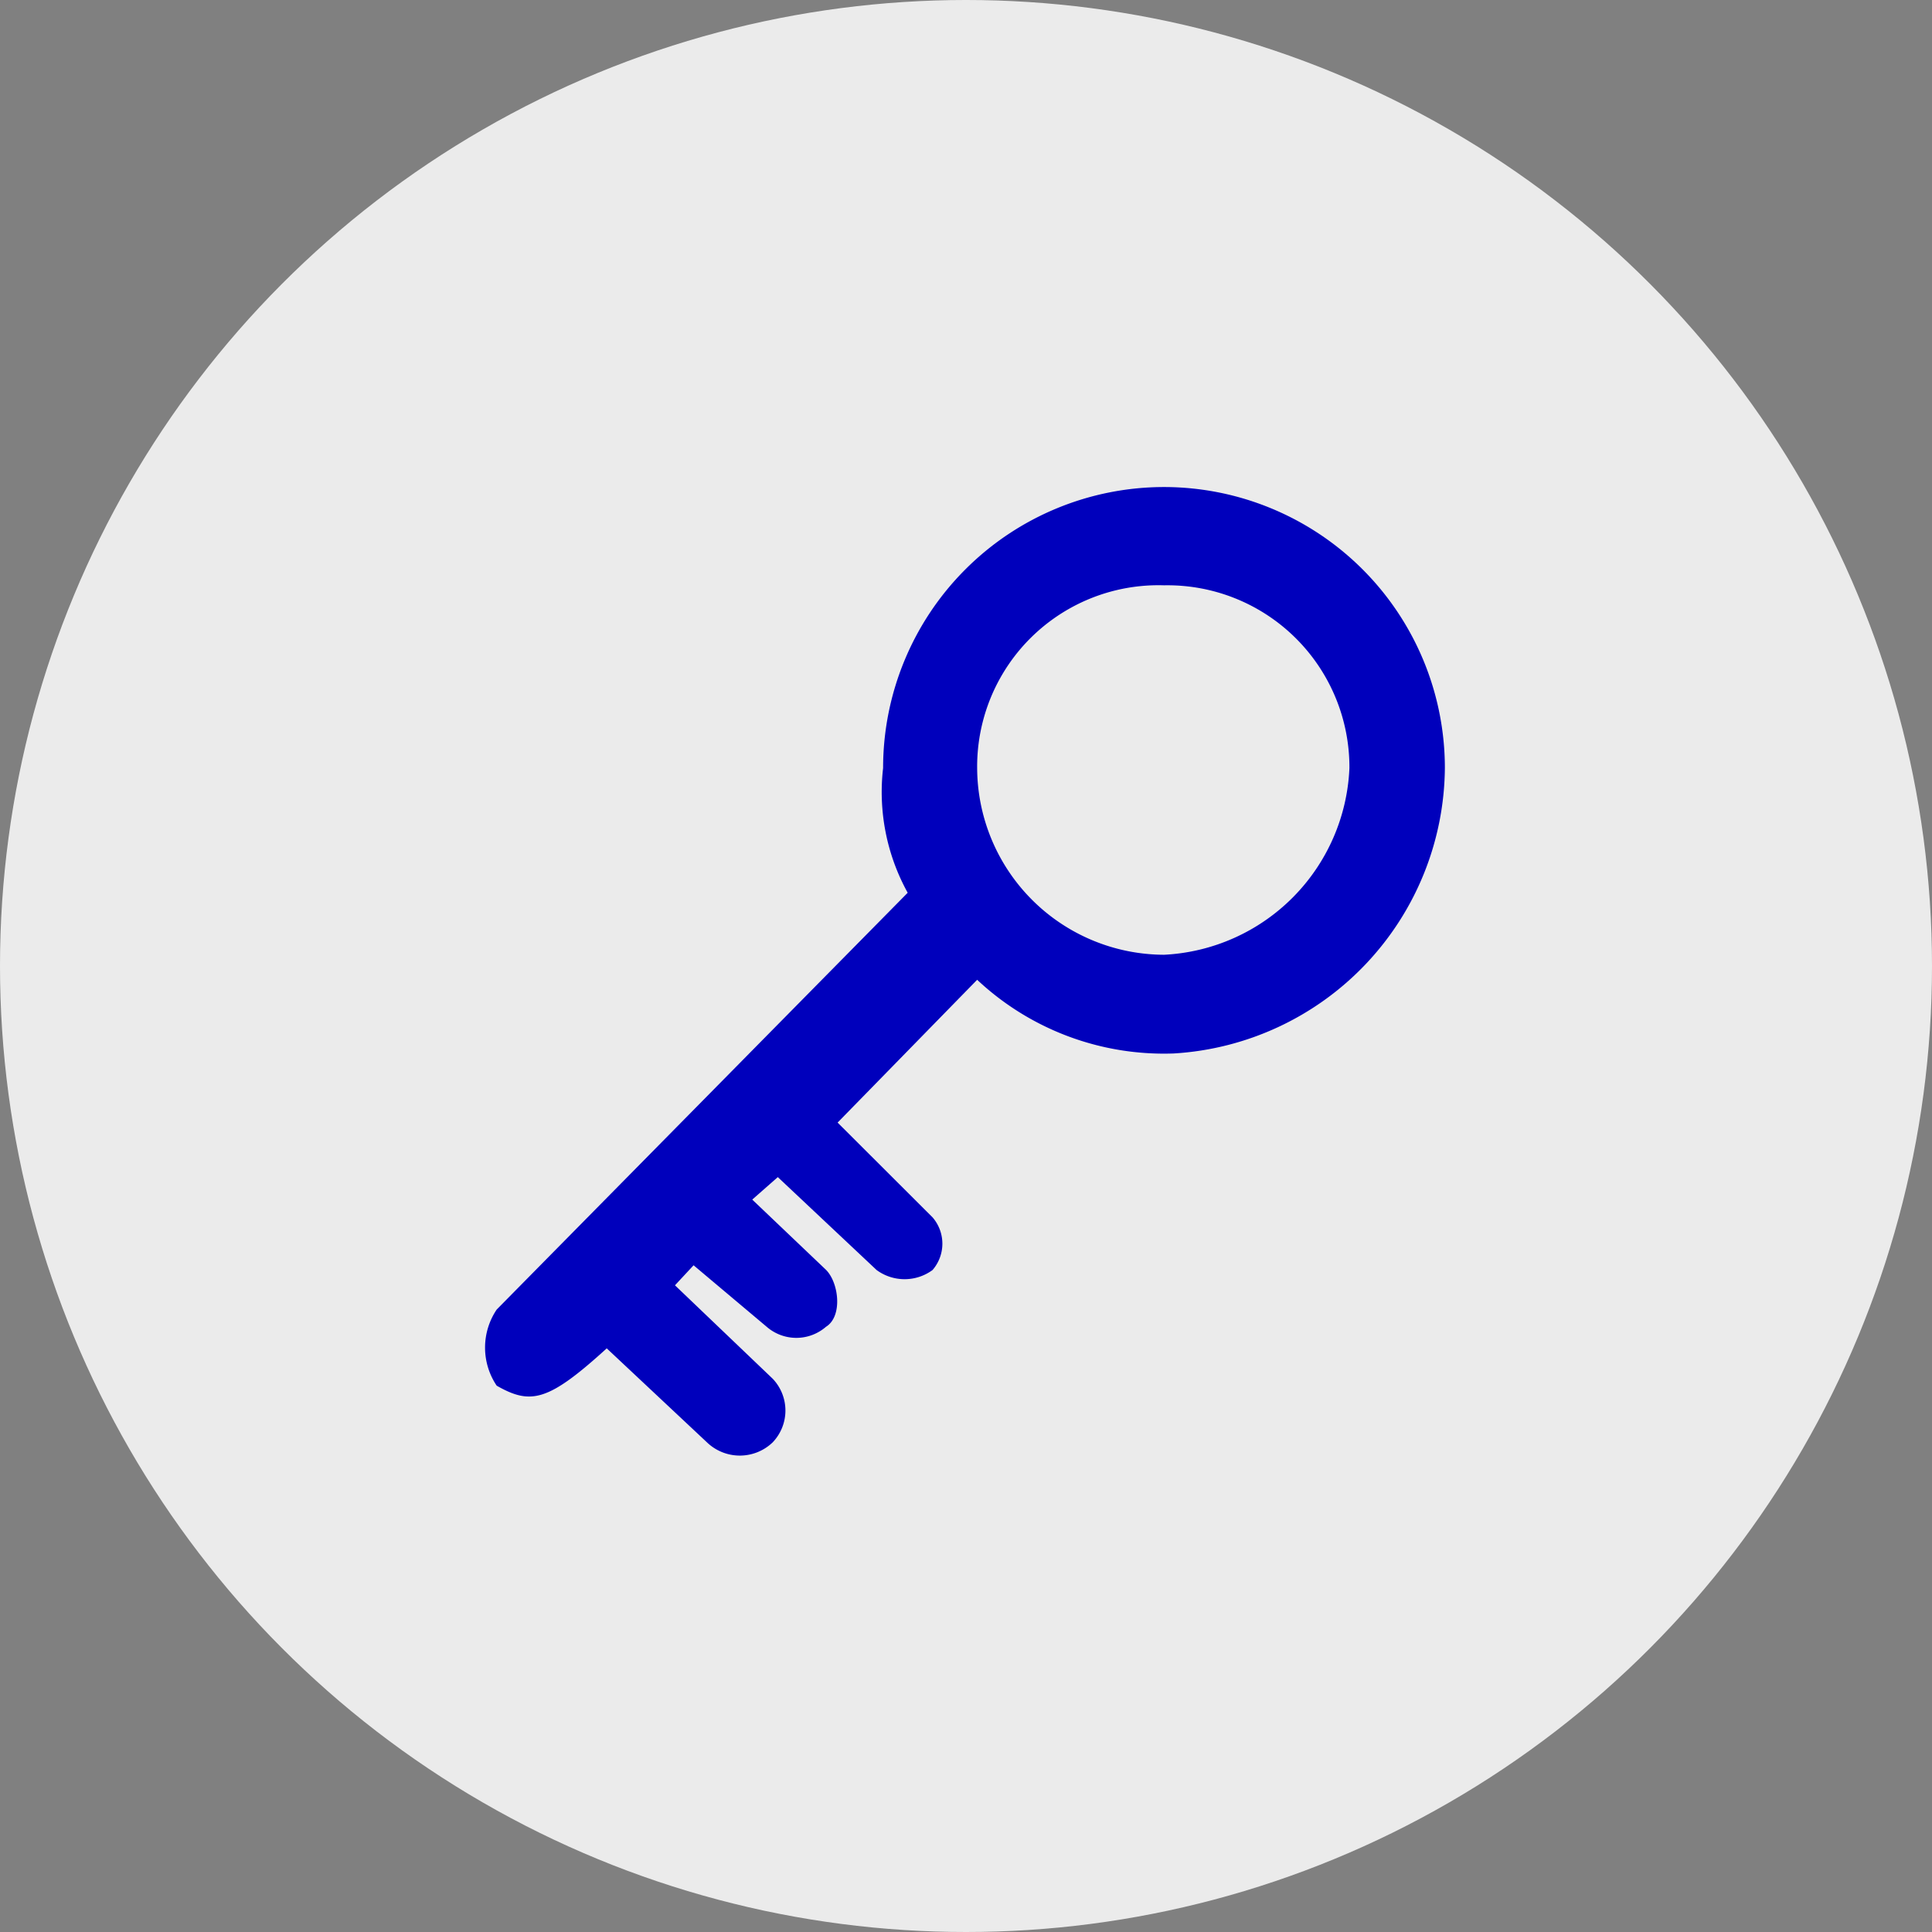 <svg xmlns="http://www.w3.org/2000/svg" width="22" height="22" viewBox="0 0 22 22"><rect x="0" y="0" width="22" height="22" fill="#808080" stroke="none"/><defs><style>.a{fill:#ebebeb;}.b{fill:#0000bc;}</style></defs><g transform="translate(-831 -357)"><circle class="a" cx="11" cy="11" r="11" transform="translate(831 357)"/><path class="b" d="M7.71,0a3.2,3.2,0,0,0-3.2,3.2,2.371,2.371,0,0,0,.28,1.42L.11,9.366a.775.775,0,0,0,0,.867c.388.221.586.182,1.253-.425l1.142,1.071a.54.54,0,0,0,.747,0,.525.525,0,0,0,0-.726L2.14,9.09l.212-.228.832.7a.515.515,0,0,0,.676,0c.191-.118.147-.5,0-.648l-.84-.8.291-.256L4.436,8.916a.538.538,0,0,0,.637,0,.458.458,0,0,0,0-.6L3.992,7.237,5.581,5.611a3.11,3.11,0,0,0,2.238.839A3.283,3.283,0,0,0,10.907,3.2,3.2,3.2,0,0,0,7.71,0Zm0,5.326A2.135,2.135,0,0,1,5.581,3.2,2.065,2.065,0,0,1,7.71,1.119,2.072,2.072,0,0,1,9.82,3.2,2.223,2.223,0,0,1,7.71,5.326Z" transform="translate(836.546 362.546)"/></g></svg>